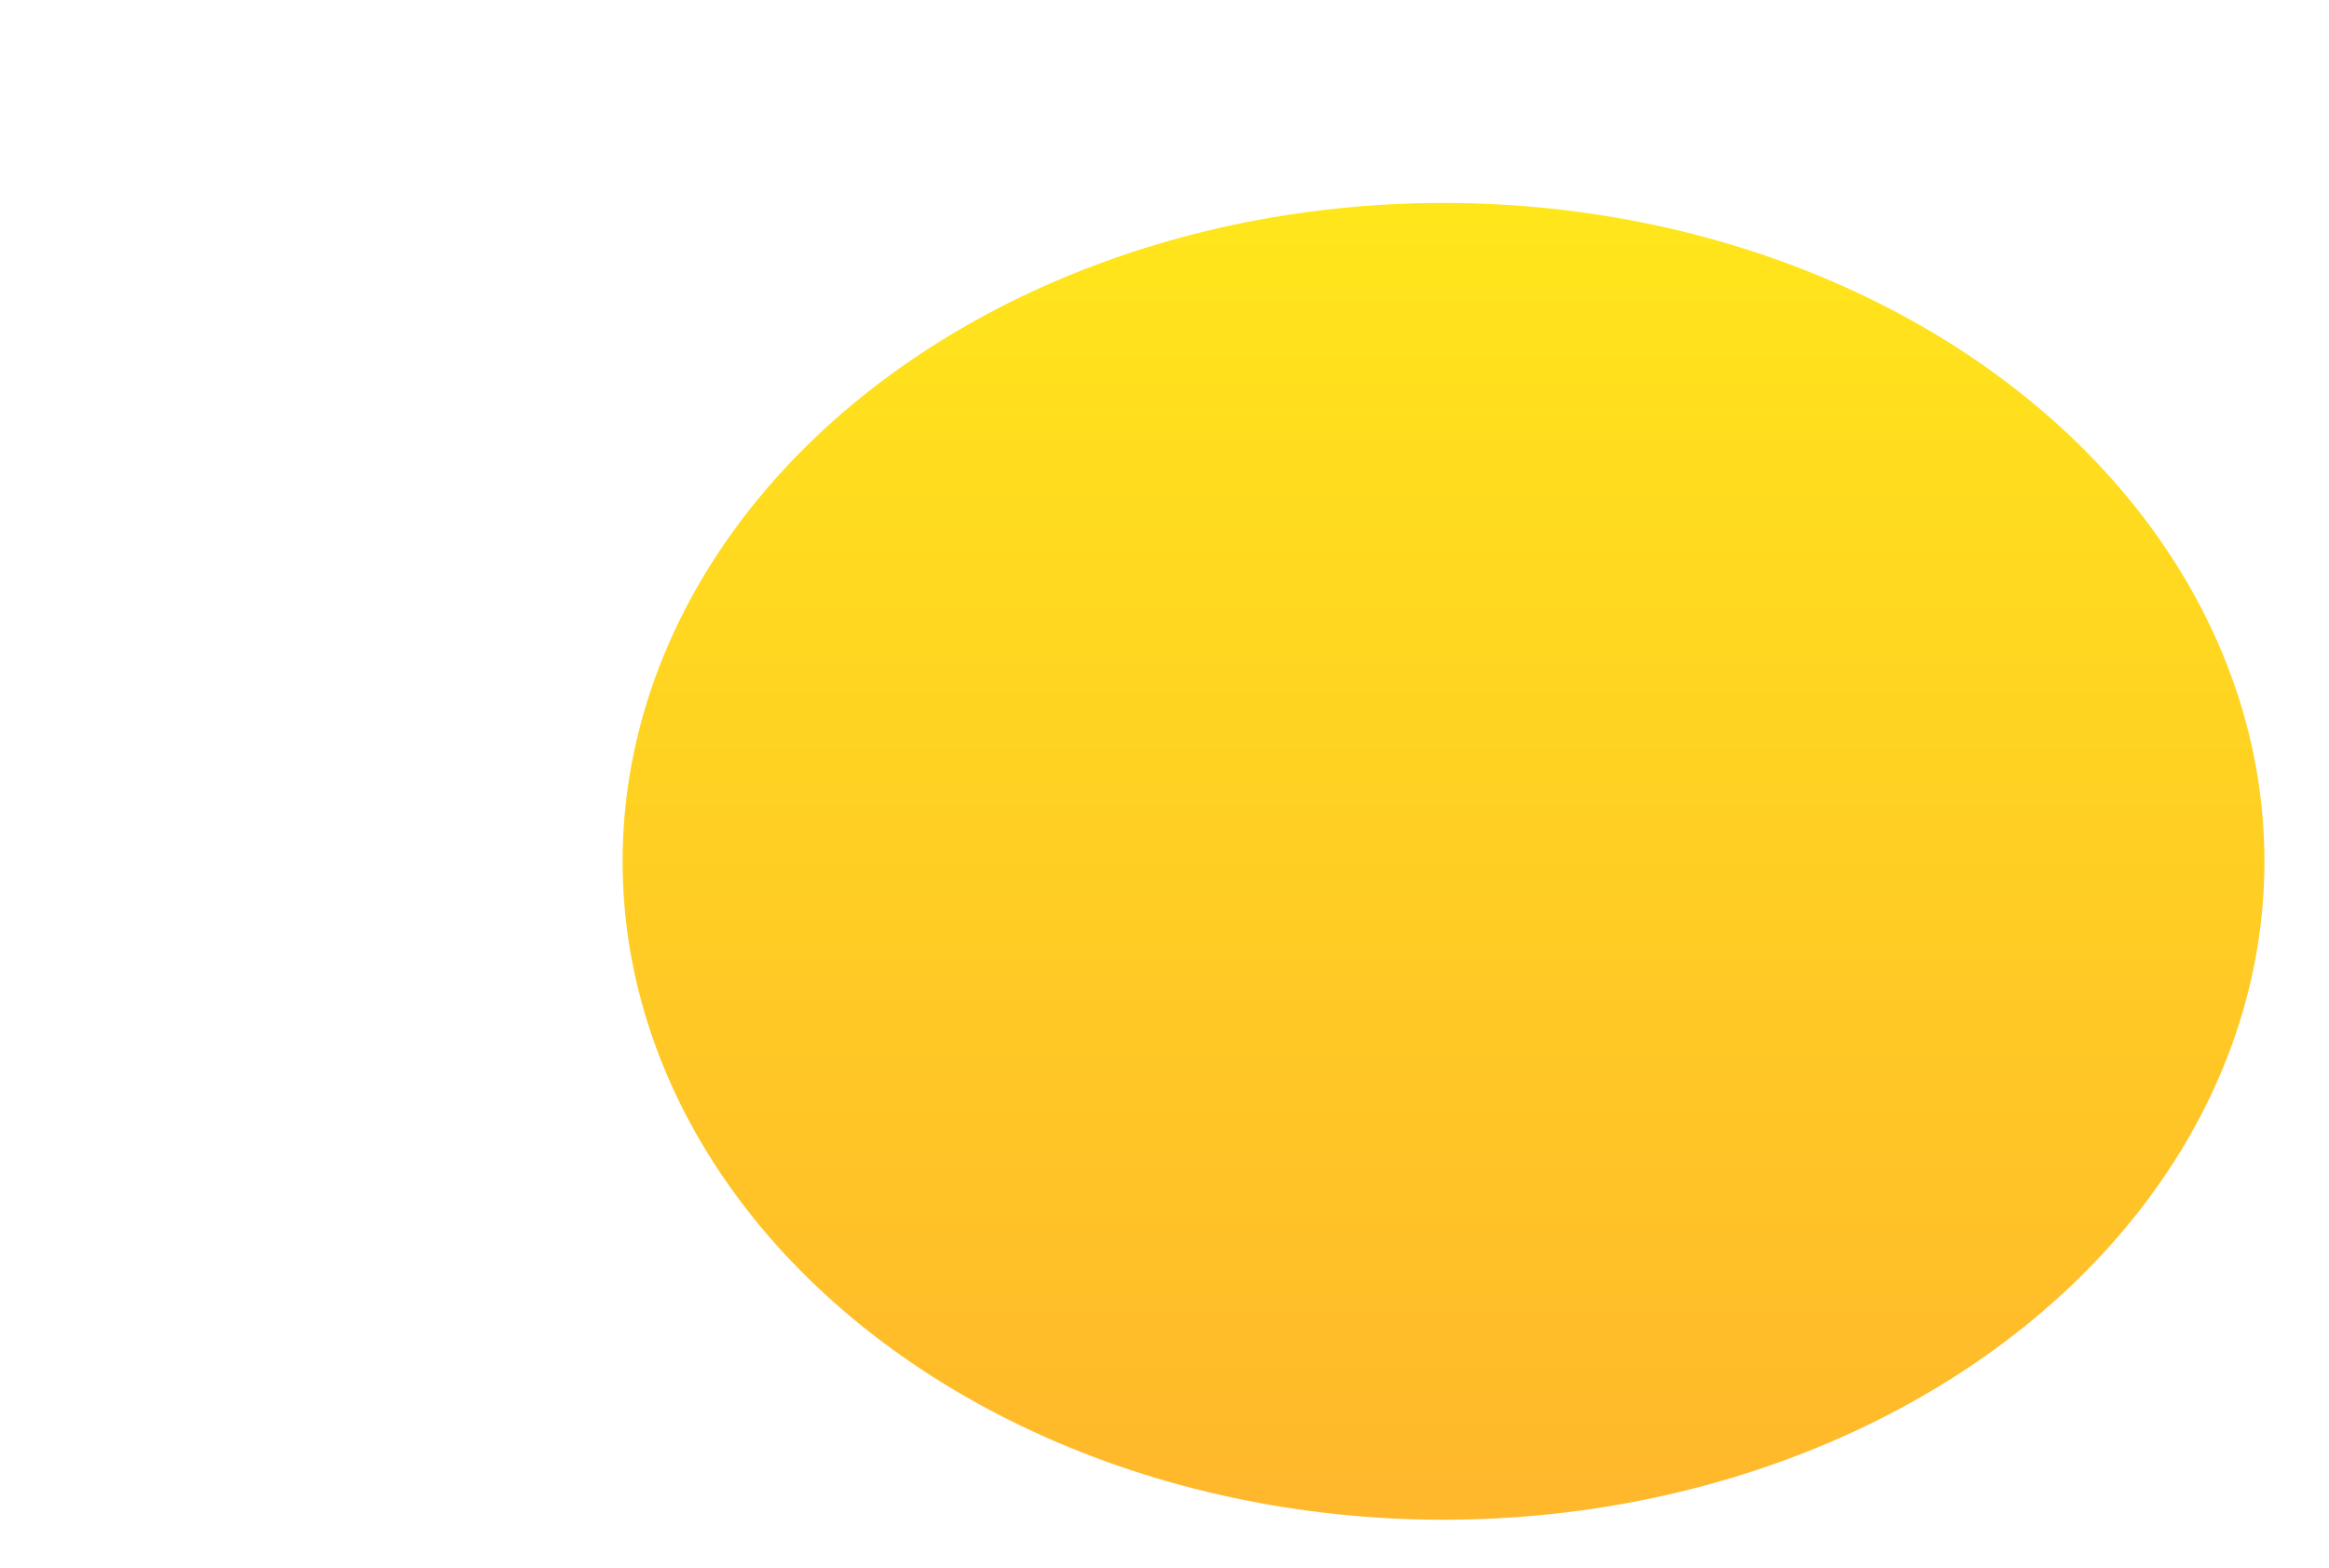 <svg width="1010" height="680" viewBox="0 0 1010 680" fill="none" xmlns="http://www.w3.org/2000/svg">
<g filter="url(#filter0_f_1_2348)">
<ellipse cx="626" cy="373.5" rx="356" ry="285.5" fill="url(#paint0_linear_1_2348)"/>
</g>
<defs>
<filter id="filter0_f_1_2348" x="0.385" y="-181.615" width="1251.23" height="1110.23" filterUnits="userSpaceOnUse" color-interpolation-filters="sRGB">
<feFlood flood-opacity="0" result="BackgroundImageFix"/>
<feBlend mode="normal" in="SourceGraphic" in2="BackgroundImageFix" result="shape"/>
<feGaussianBlur stdDeviation="134.807" result="effect1_foregroundBlur_1_2348"/>
</filter>
<linearGradient id="paint0_linear_1_2348" x1="626" y1="88" x2="626" y2="659" gradientUnits="userSpaceOnUse">
<stop stop-color="#FFE61B"/>
<stop offset="1" stop-color="#FFB72B"/>
</linearGradient>
</defs>
</svg>
